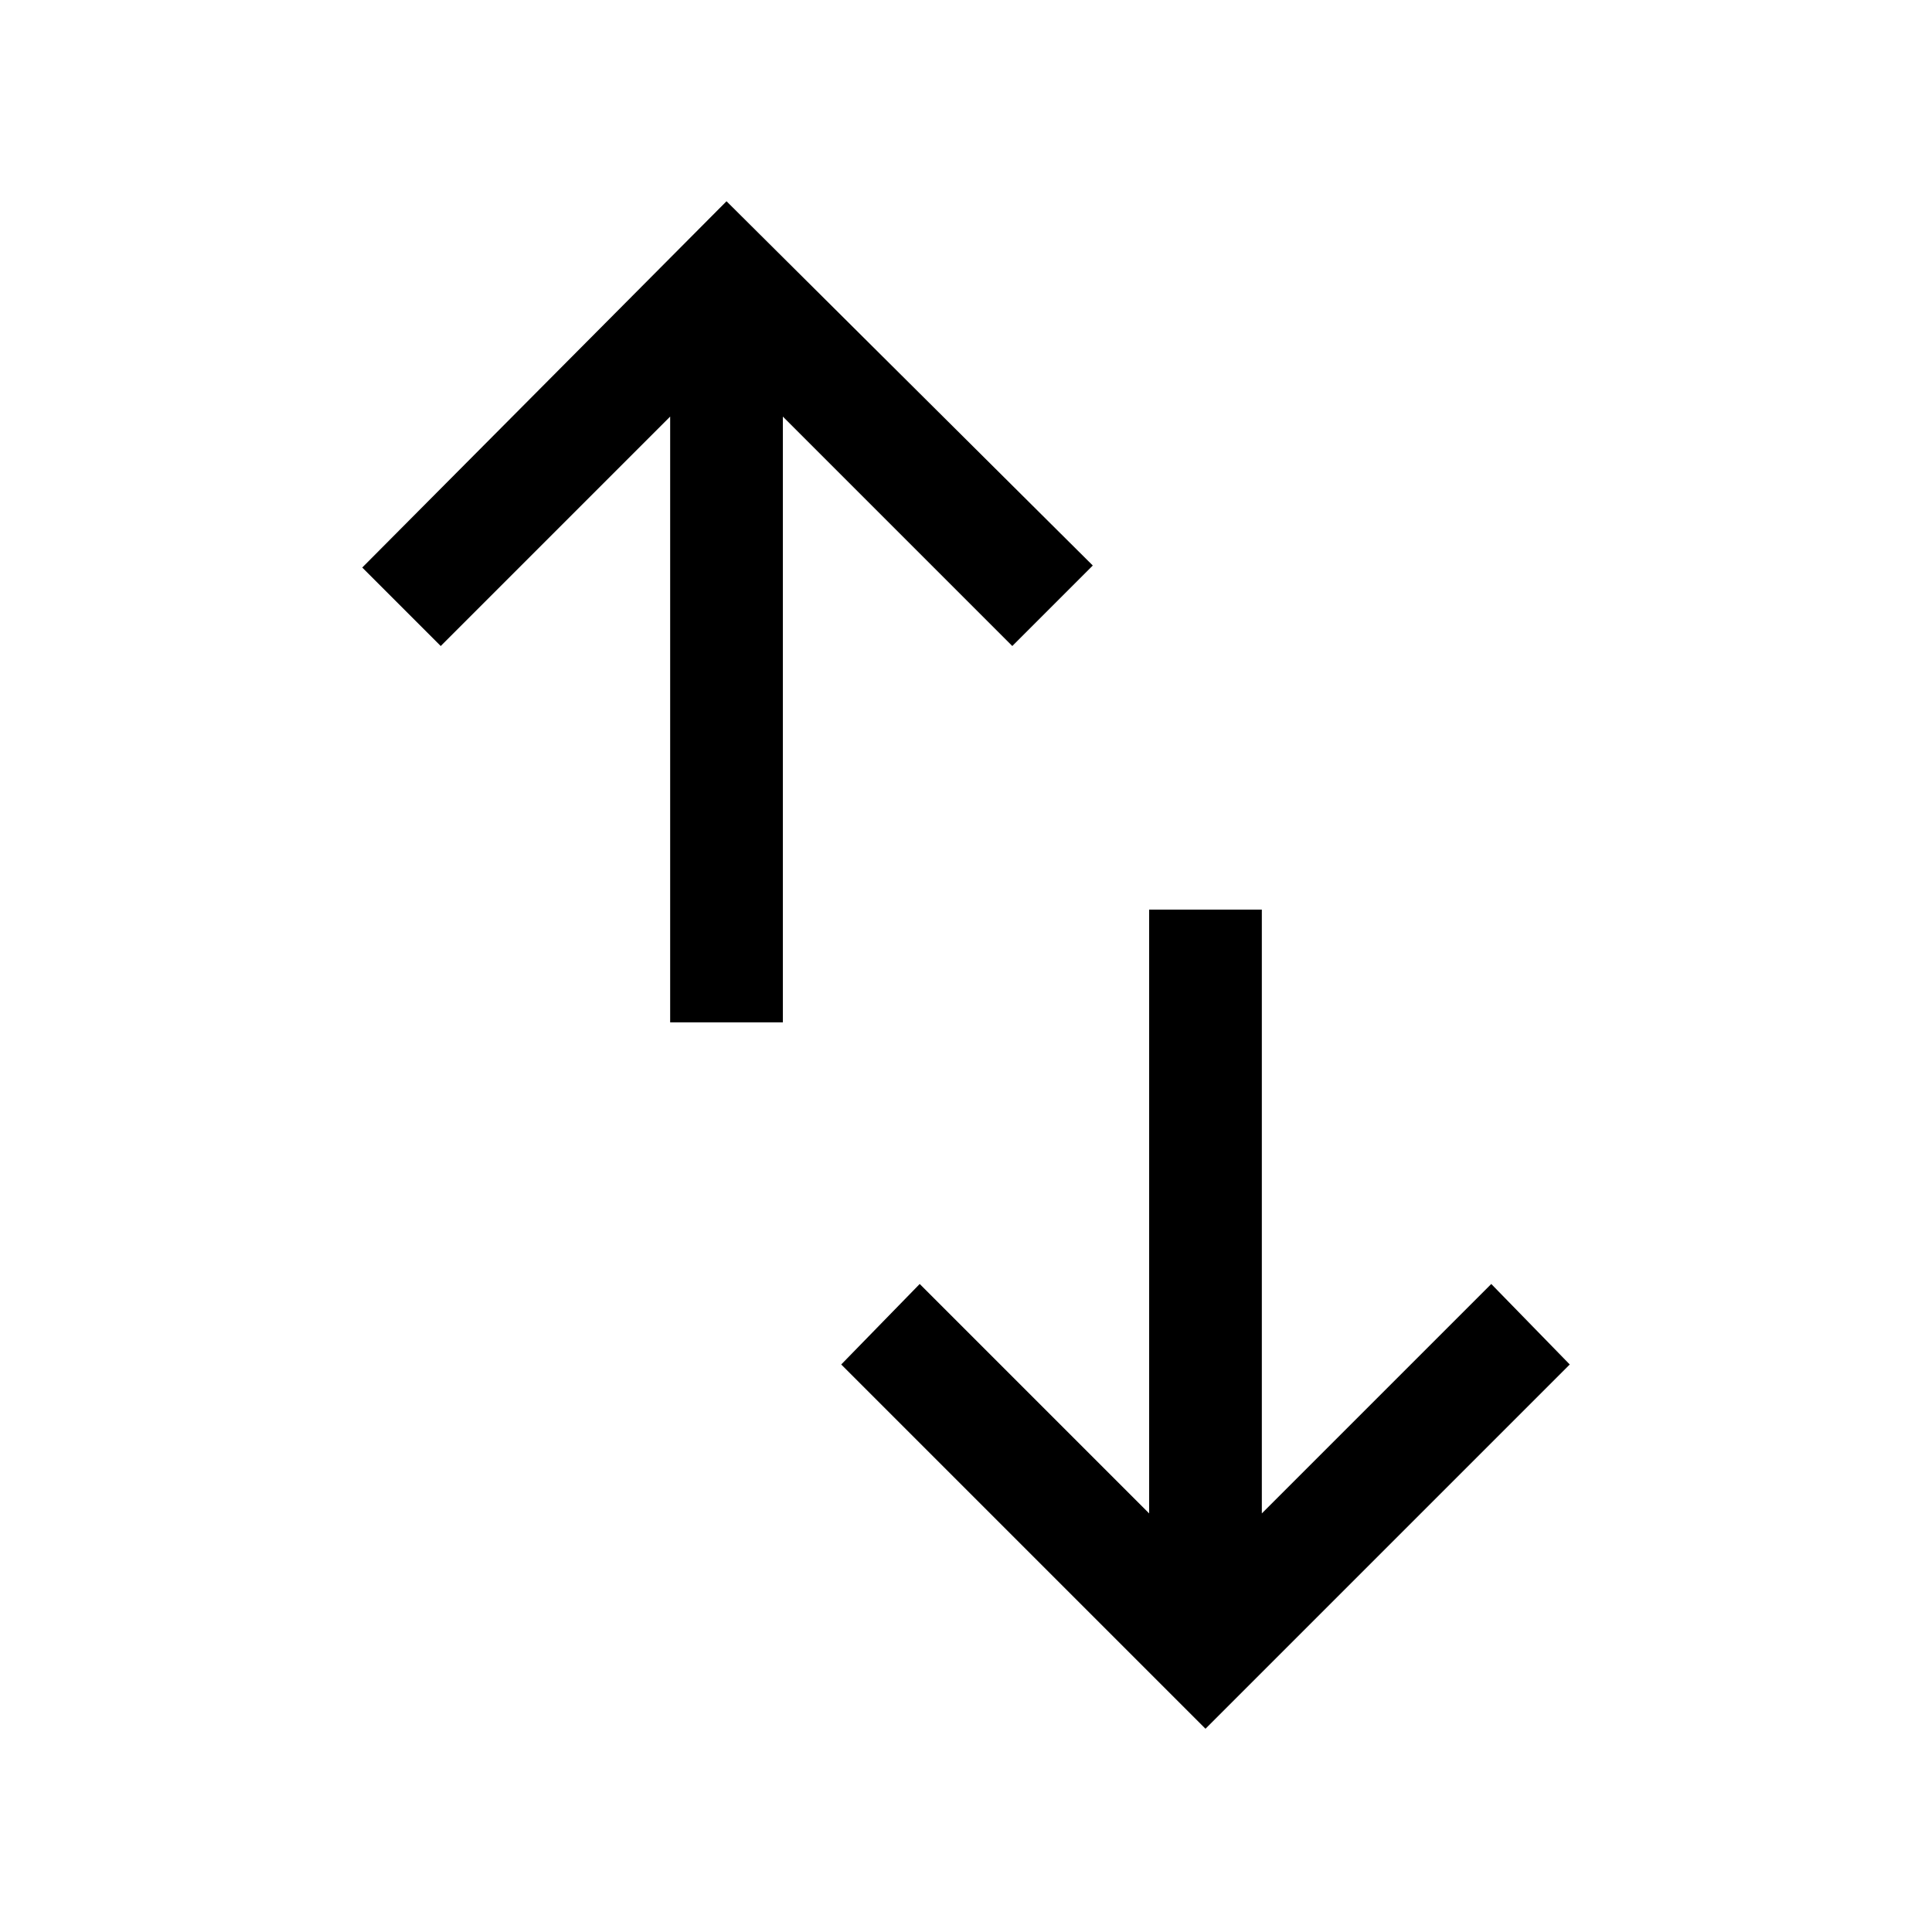 <svg xmlns="http://www.w3.org/2000/svg" height="24" width="24"><path d="M8.325 12.7V5.175l-2.85 2.85L4.5 7.05 9.025 2.5l4.55 4.525-1 1-2.85-2.85V12.7Zm6.65 8.775L10.45 16.95l.975-1 2.85 2.85v-7.5h1.4v7.5l2.85-2.85.975 1Z"/></svg>
